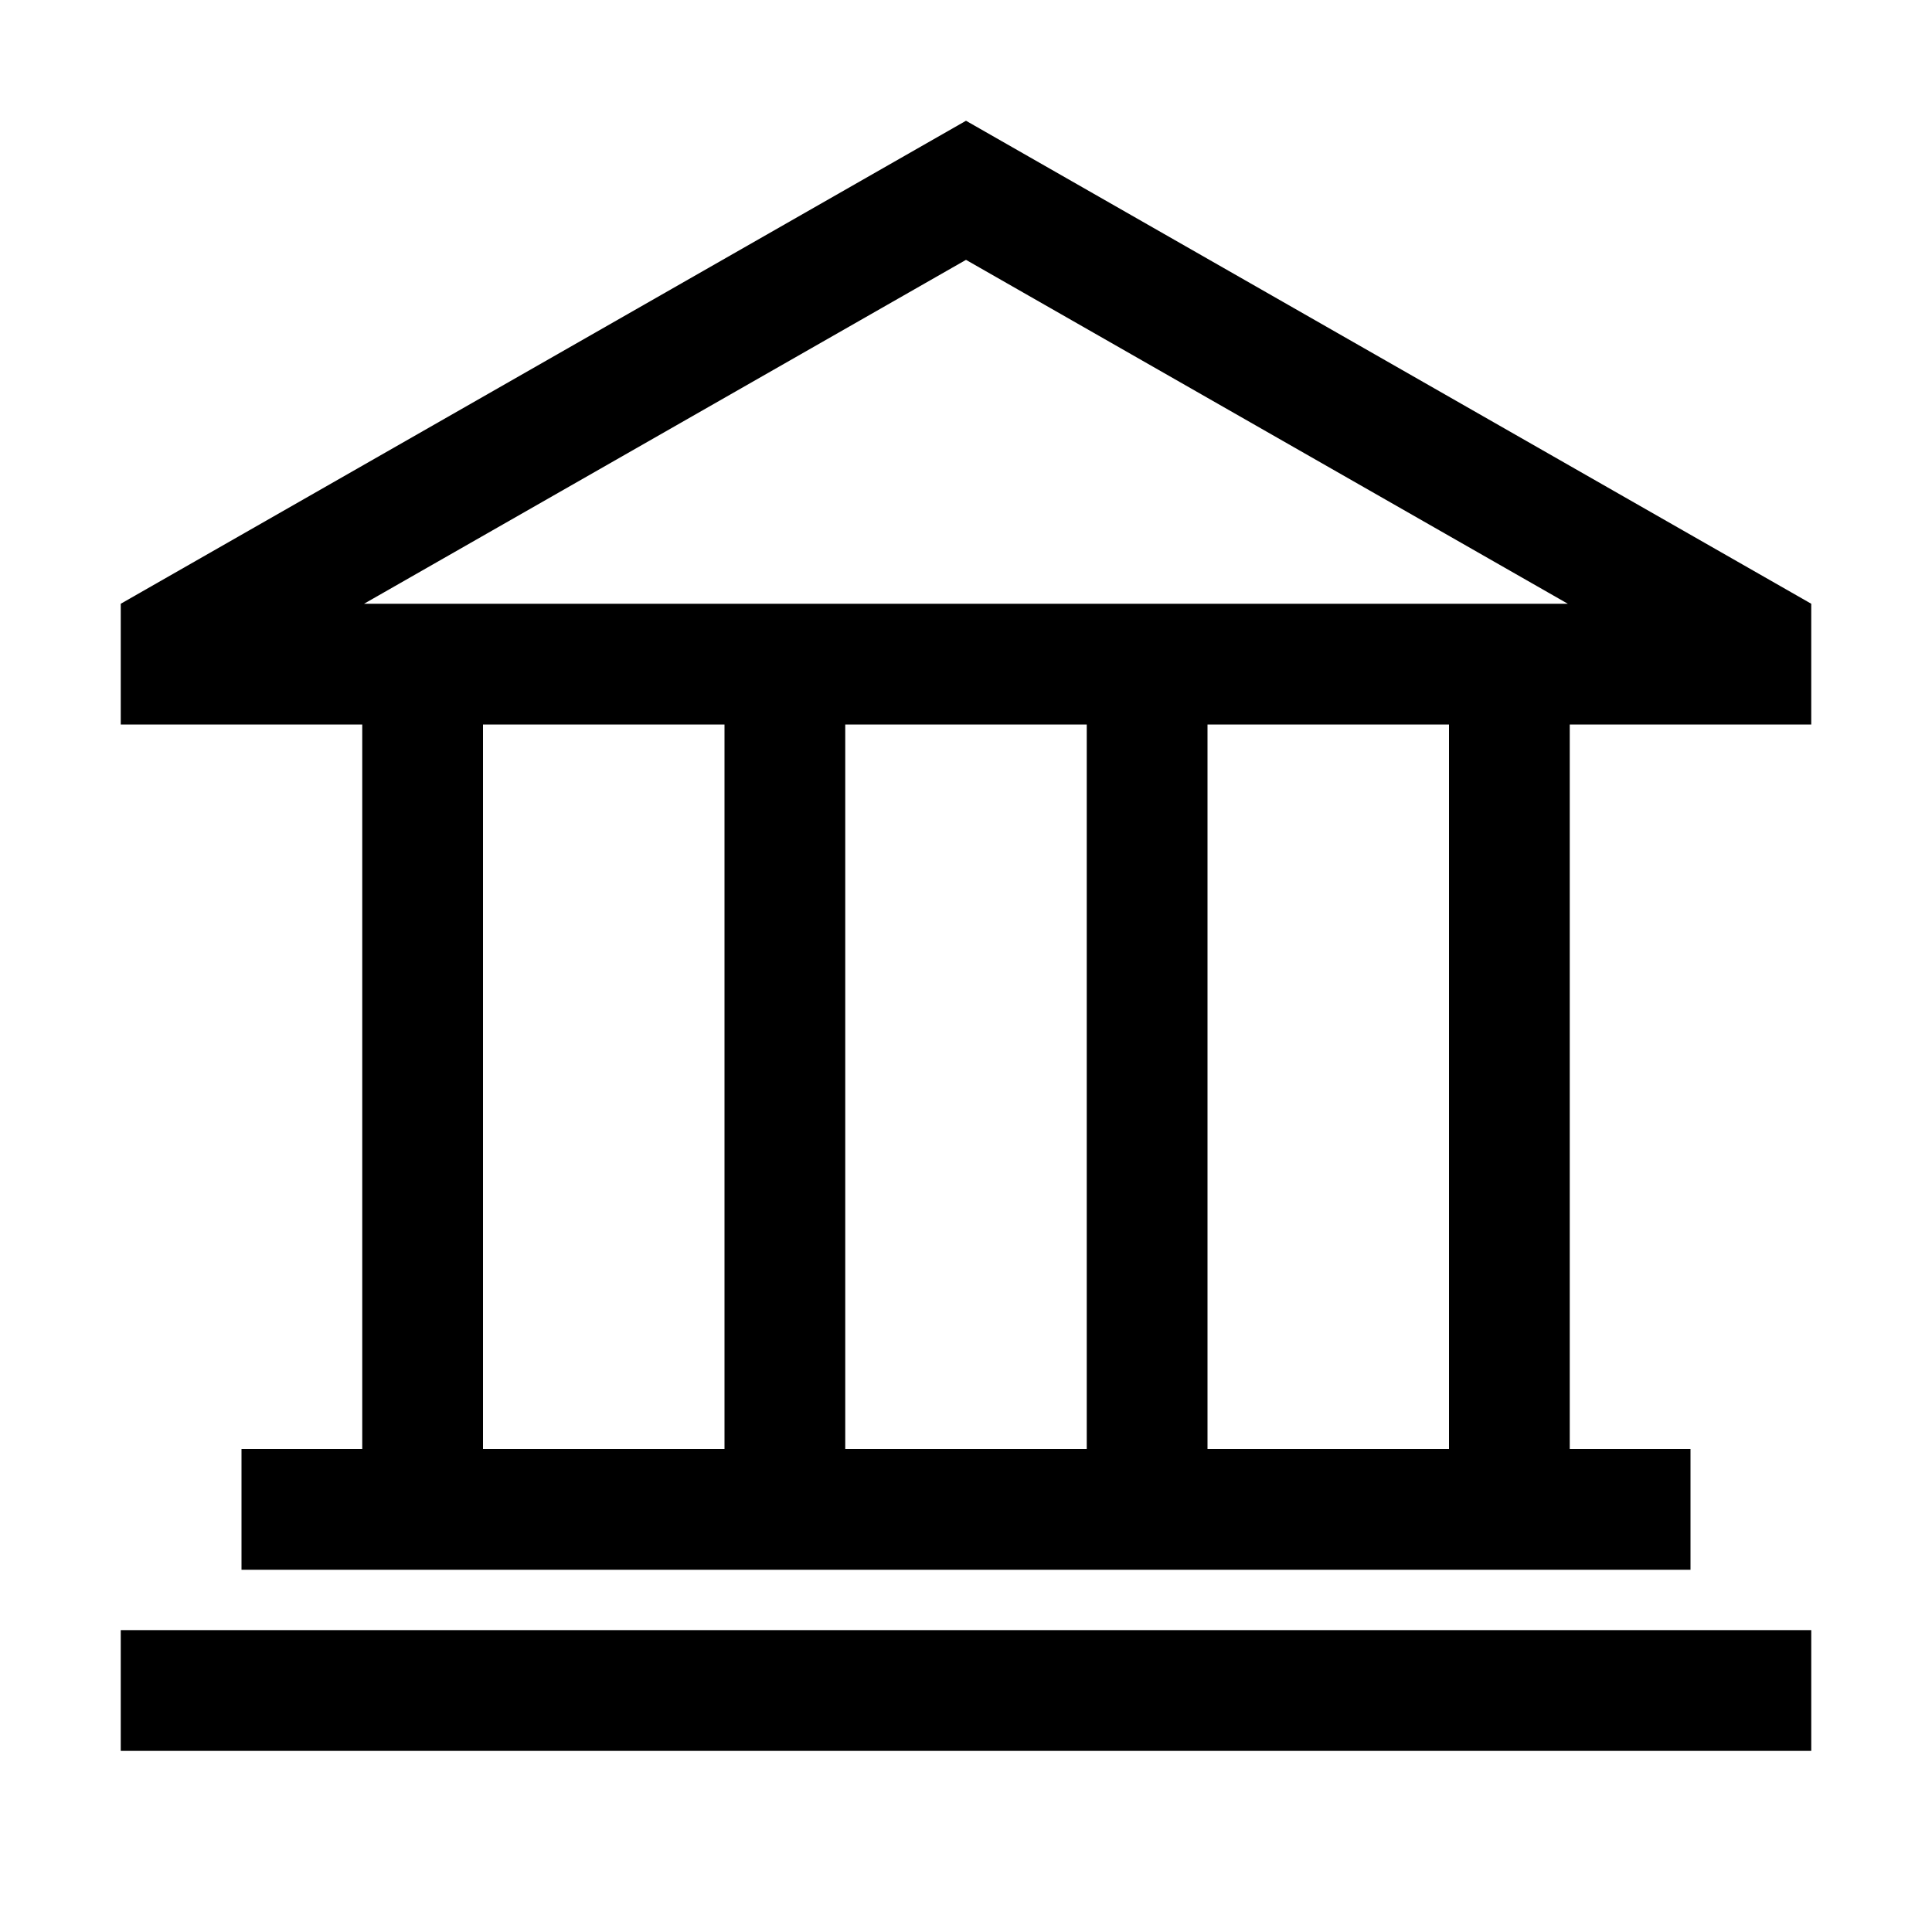 <svg width="16" height="16" viewBox="0 0 16 16" fill="none" xmlns="http://www.w3.org/2000/svg">
<path d="M8 1L15 5V6H13V12H14V13H2V12H3V6H1V5L8 1ZM12 12V6H10V12H12ZM7 12H9V6H7V12ZM6 12V6H4V12H6ZM3.015 5H12.984L8 2.152L3.015 5Z" fill="black"/>
<path d="M15 14.5V13.5H1V14.5H15Z" fill="black"/>
</svg>
